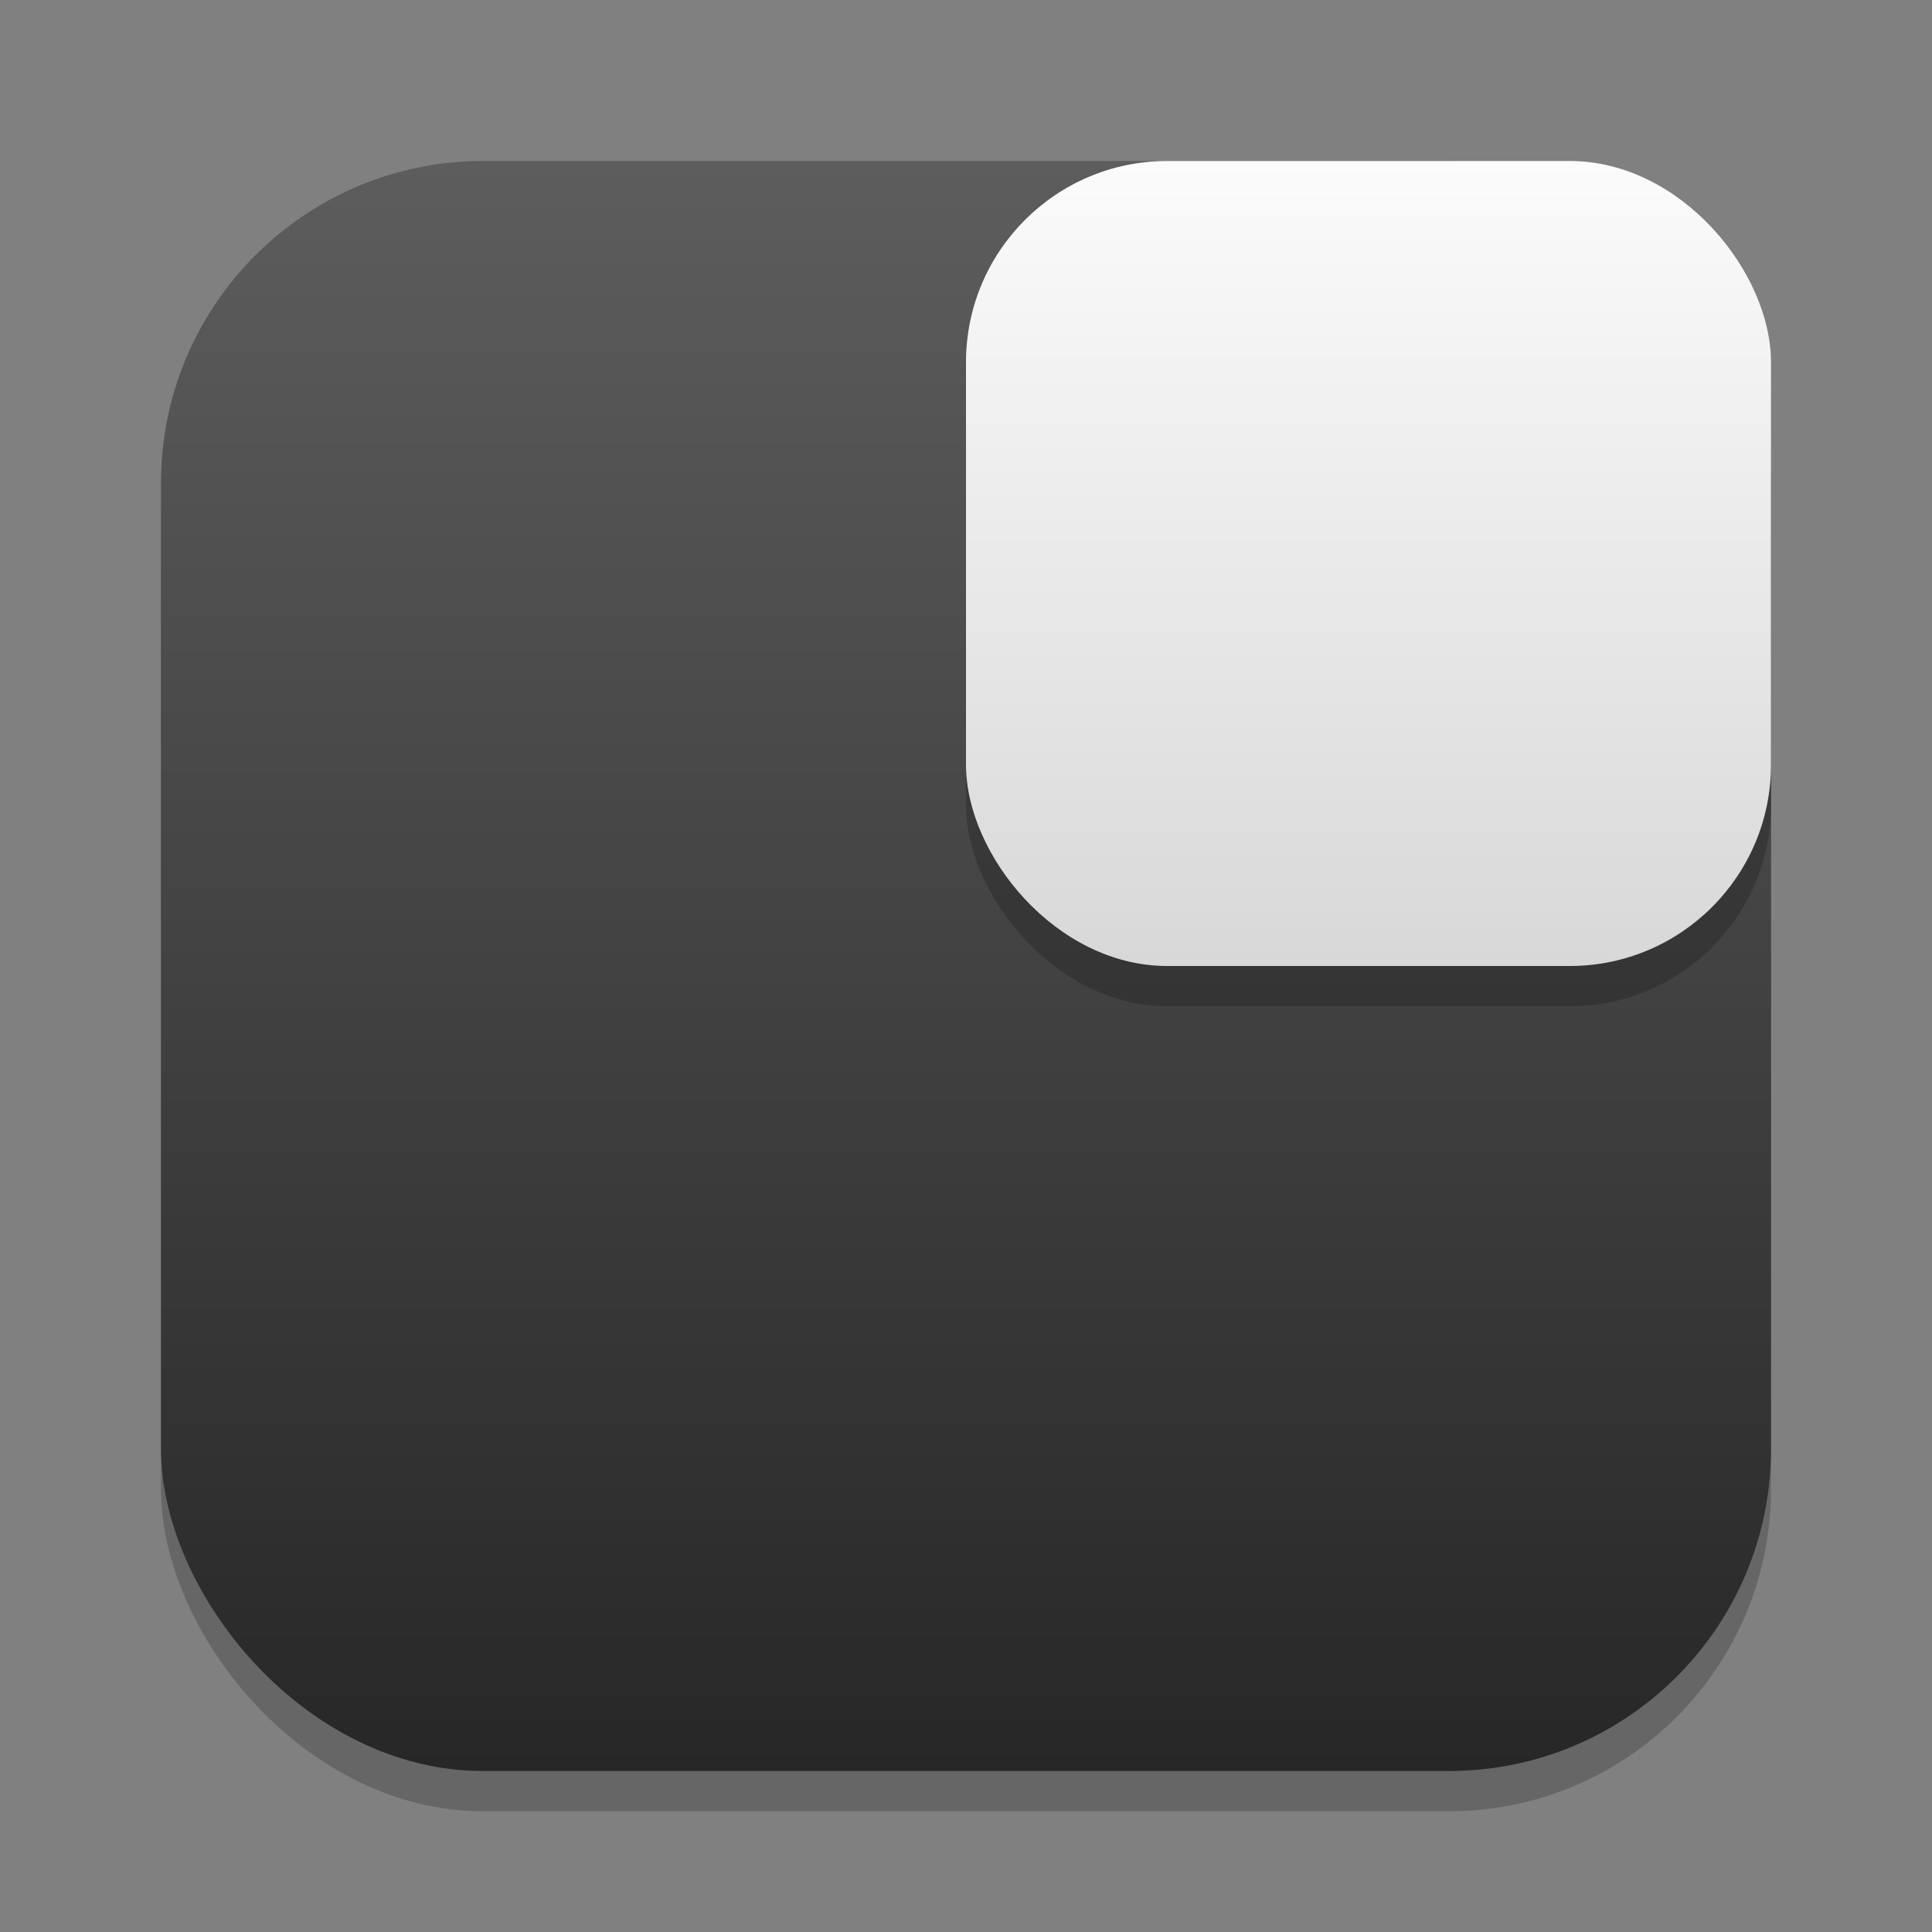 <?xml version="1.0" encoding="UTF-8" standalone="no"?>
<!-- Created with Inkscape (http://www.inkscape.org/) -->

<svg
   width="24"
   height="24"
   viewBox="0 0 24 24"
   version="1.1"
   id="svg1"
   inkscape:version="1.4.2 (ebf0e940d0, 2025-05-08)"
   sodipodi:docname="workspace-switcher-right-top.svg"
   xmlns:inkscape="http://www.inkscape.org/namespaces/inkscape"
   xmlns:sodipodi="http://sodipodi.sourceforge.net/DTD/sodipodi-0.dtd"
   xmlns:xlink="http://www.w3.org/1999/xlink"
   xmlns="http://www.w3.org/2000/svg"
   xmlns:svg="http://www.w3.org/2000/svg">
  <rect x="0" y="0" width="24" height="24" fill="#808080" stroke="none"/>
  <sodipodi:namedview
     id="namedview1"
     pagecolor="#ffffff"
     bordercolor="#000000"
     borderopacity="0.25"
     inkscape:showpageshadow="2"
     inkscape:pageopacity="0.0"
     inkscape:pagecheckerboard="0"
     inkscape:deskcolor="#d1d1d1"
     inkscape:document-units="px"
     inkscape:zoom="33.166667"
     inkscape:cx="11.984925"
     inkscape:cy="12"
     inkscape:window-width="1920"
     inkscape:window-height="1011"
     inkscape:window-x="0"
     inkscape:window-y="0"
     inkscape:window-maximized="1"
     inkscape:current-layer="svg1" />
  <defs
     id="defs1">
    <linearGradient
       inkscape:collect="always"
       xlink:href="#4852"
       id="linearGradient4"
       x1="16"
       y1="30"
       x2="16"
       y2="2"
       gradientUnits="userSpaceOnUse"
       gradientTransform="matrix(0.714,0,0,0.714,0.571,0.571)" />
    <linearGradient
       inkscape:collect="always"
       id="4852">
      <stop
         style="stop-color:#272727;stop-opacity:1;"
         offset="0"
         id="stop14555" />
      <stop
         style="stop-color:#5d5d5d;stop-opacity:1;"
         offset="1"
         id="stop14557" />
    </linearGradient>
    <linearGradient
       inkscape:collect="always"
       xlink:href="#linearGradient1188"
       id="linearGradient6"
       x1="6"
       y1="11"
       x2="6"
       y2="21"
       gradientUnits="userSpaceOnUse"
       gradientTransform="translate(11,-9)" />
    <linearGradient
       inkscape:collect="always"
       id="linearGradient1188">
      <stop
         style="stop-color:#fbfbfb;stop-opacity:1;"
         offset="0"
         id="stop1184" />
      <stop
         style="stop-color:#d8d8d8;stop-opacity:1;"
         offset="1"
         id="stop1186" />
    </linearGradient>
  </defs>
  <rect
     style="opacity:0.2;fill:#000000;stroke-width:1.75"
     id="rect1"
     width="20"
     height="20"
     x="2"
     y="2.5"
     ry="4" />
  <rect
     style="fill:url(#linearGradient4);stroke-width:0.714"
     id="rect2"
     width="20"
     height="20"
     x="2"
     y="2"
     ry="4" />
  <rect
     style="opacity:0.2;fill:#000000;stroke-linecap:round"
     id="rect3"
     width="10"
     height="10"
     x="12"
     y="2.5"
     ry="2.5" />
  <rect
     style="fill:url(#linearGradient6);stroke-linecap:round"
     id="rect4"
     width="10"
     height="10"
     x="12"
     y="2"
     ry="2.5" />
</svg>
